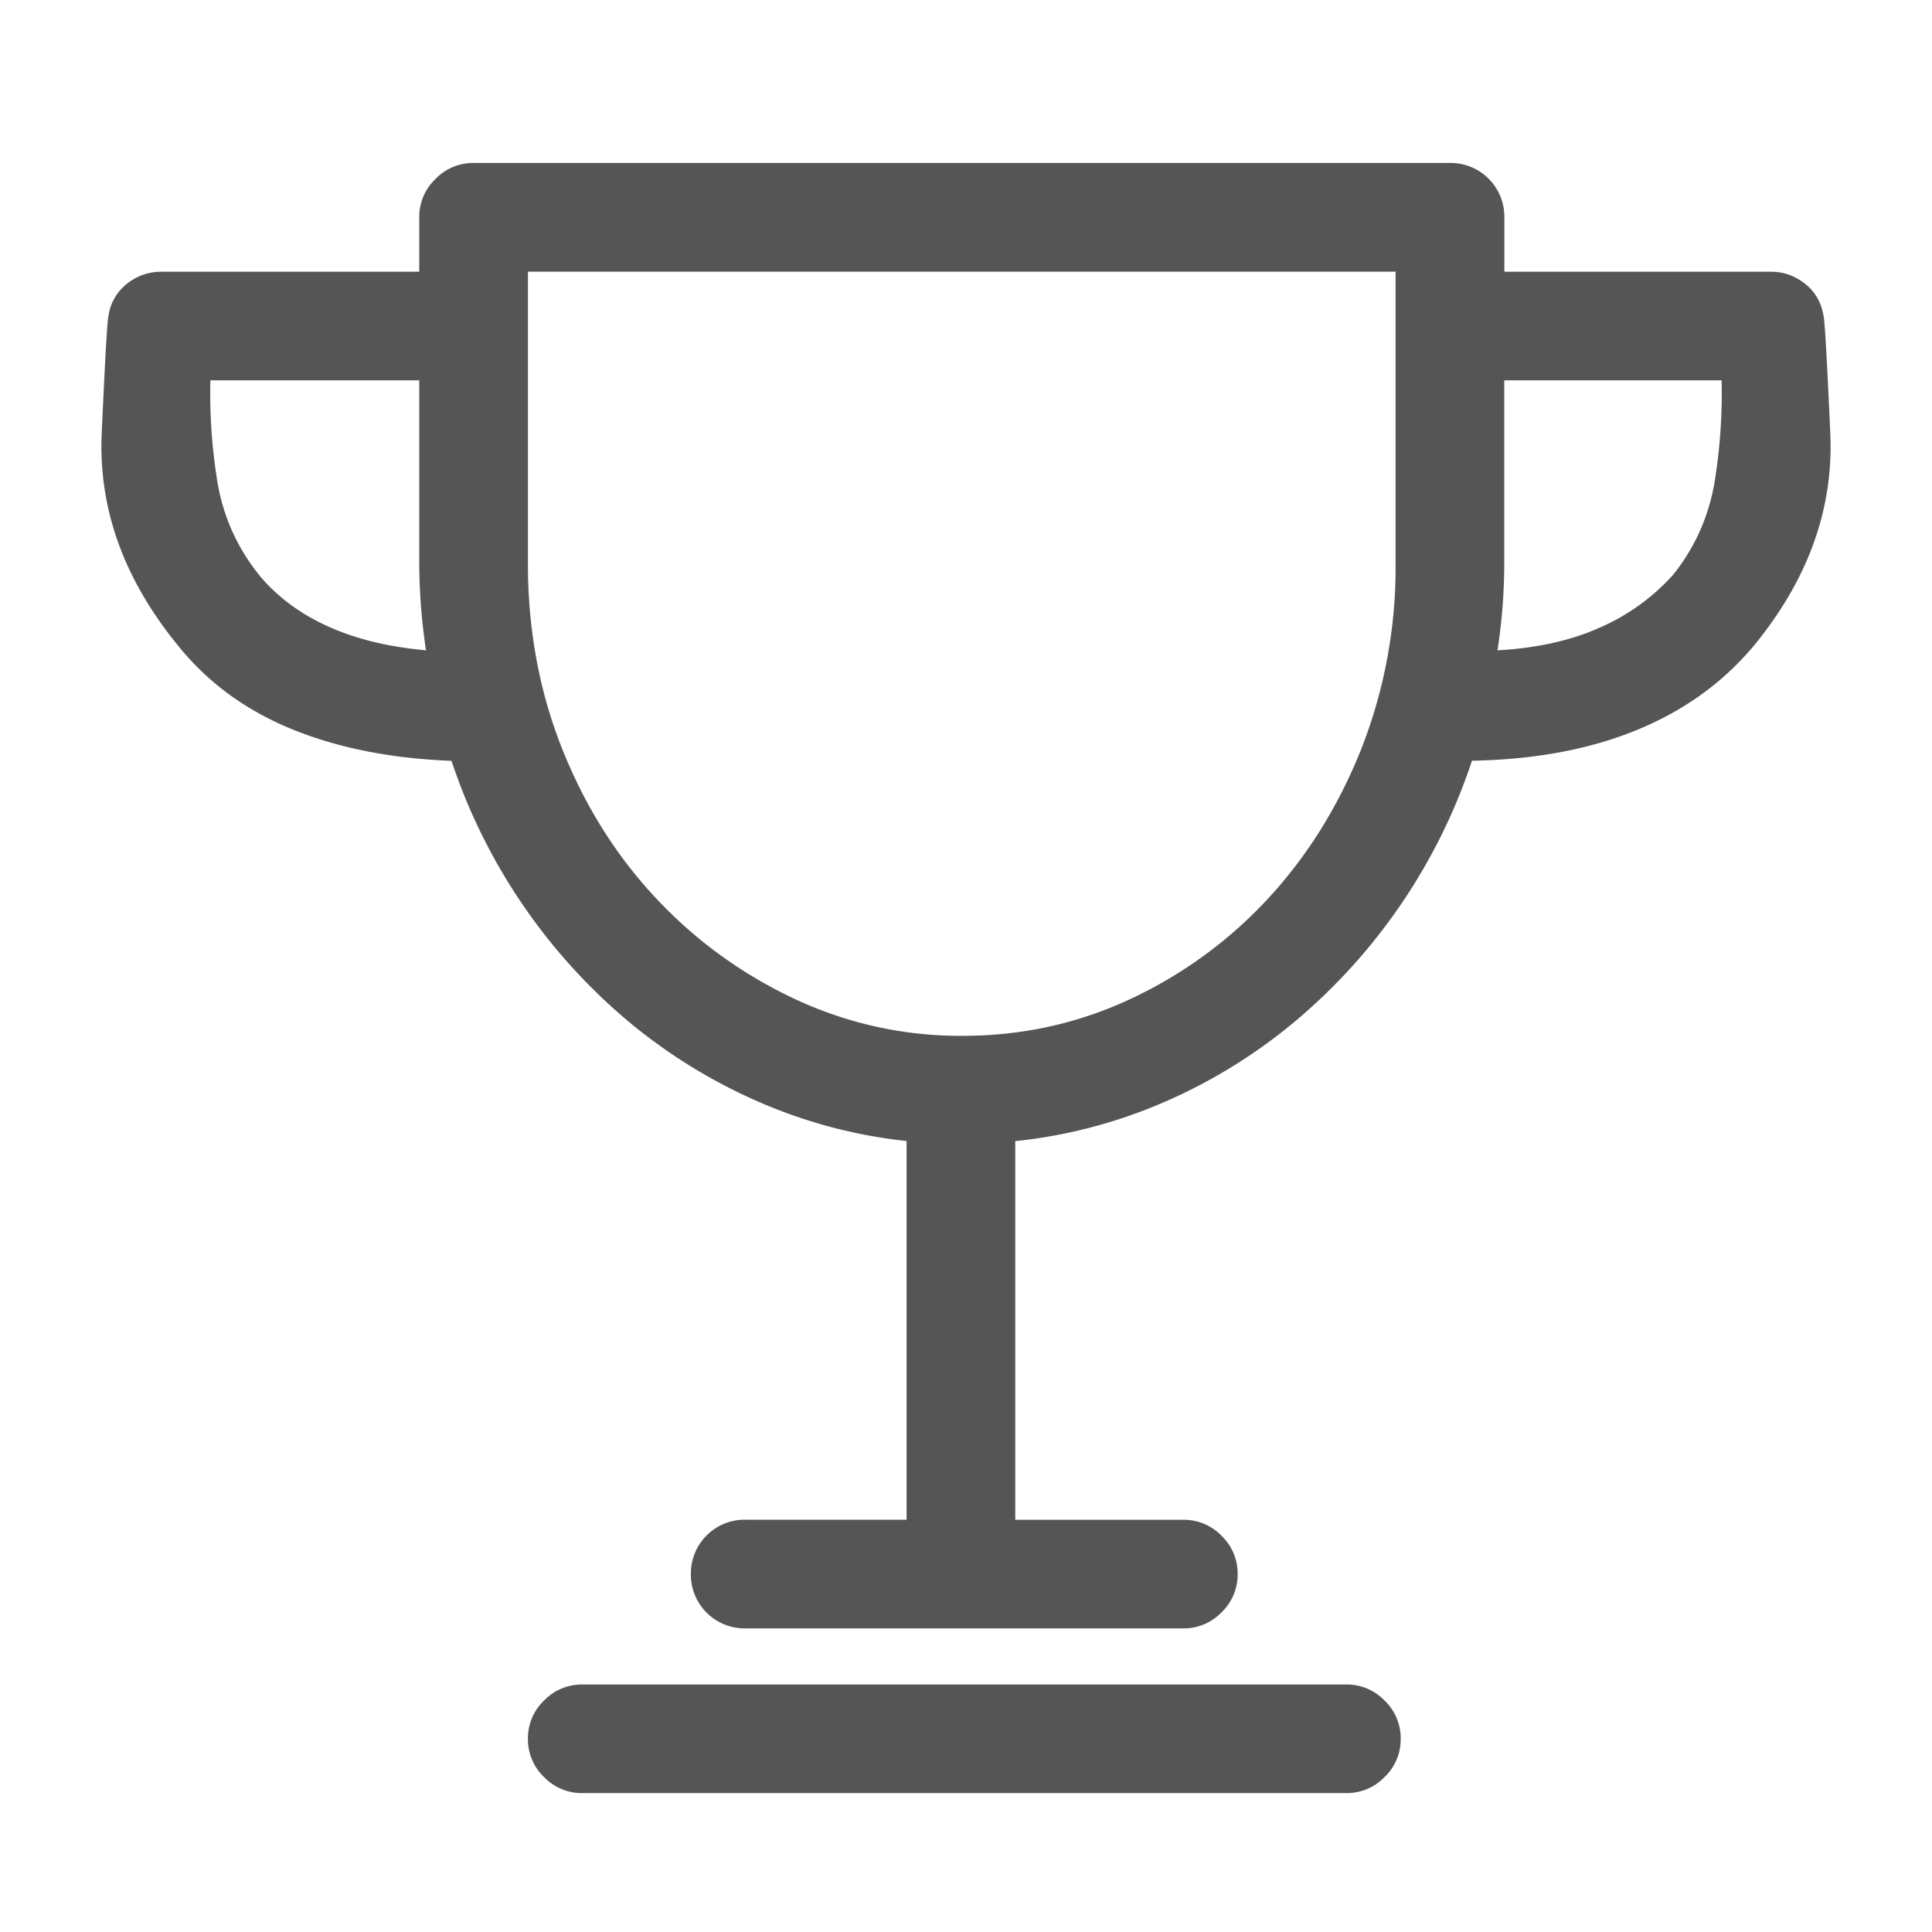 <svg xmlns="http://www.w3.org/2000/svg" width="20" height="20" viewBox="0 0 20 20">
    <path fill="#555" fill-rule="evenodd" d="M13.938 17.438a.54.54 0 0 1 .395.166.54.54 0 0 1 .167.396.54.54 0 0 1-.167.396.54.54 0 0 1-.396.166h-7.91a.54.54 0 0 1-.395-.166.54.54 0 0 1-.167-.396.54.54 0 0 1 .167-.396.54.54 0 0 1 .395-.166h7.91zM18.877 3.27c.012.035.035.439.07 1.212.035.774-.222 1.5-.773 2.18-.317.387-.72.683-1.213.888-.492.205-1.066.313-1.723.325a5.978 5.978 0 0 1-1.81 2.68c-.41.346-.862.628-1.354.844a5.228 5.228 0 0 1-1.564.414v3.92h1.74a.54.54 0 0 1 .396.166.54.54 0 0 1 .166.396.54.54 0 0 1-.166.395.54.54 0 0 1-.396.167H7.715a.556.556 0 0 1-.563-.563.556.556 0 0 1 .563-.562h1.67v-3.92a5.211 5.211 0 0 1-1.547-.413 5.579 5.579 0 0 1-1.354-.843 5.978 5.978 0 0 1-1.81-2.68c-.633-.024-1.19-.136-1.67-.335-.48-.2-.873-.492-1.178-.879-.55-.68-.808-1.406-.773-2.18.035-.773.058-1.177.07-1.212a.513.513 0 0 1 .193-.334.559.559 0 0 1 .352-.123H4.34V2.25a.54.54 0 0 1 .167-.396.54.54 0 0 1 .395-.167H15.01a.556.556 0 0 1 .563.563v.563h2.759c.129 0 .246.04.352.123.105.082.17.193.193.334zM2.687 5.959c.188.223.425.398.712.527.288.13.624.211 1.011.246a6.2 6.2 0 0 1-.07-.896V3.937H2.178a5.65 5.65 0 0 0 .061.976c.053.393.202.741.449 1.046zm11.76-.123V2.812H5.465v3.024c0 .68.117 1.315.351 1.907.235.592.557 1.108.967 1.547.41.44.888.788 1.433 1.046a4.038 4.038 0 0 0 1.749.387c.62 0 1.204-.13 1.749-.387a4.574 4.574 0 0 0 1.424-1.046c.404-.44.723-.955.958-1.547a5.132 5.132 0 0 0 .351-1.907zm2.866.123c.246-.305.395-.653.448-1.046a5.65 5.65 0 0 0 .061-.976h-2.25v1.899a5.957 5.957 0 0 1-.07.896c.41-.023.765-.102 1.063-.237a2.2 2.2 0 0 0 .747-.536z"/>
</svg>
